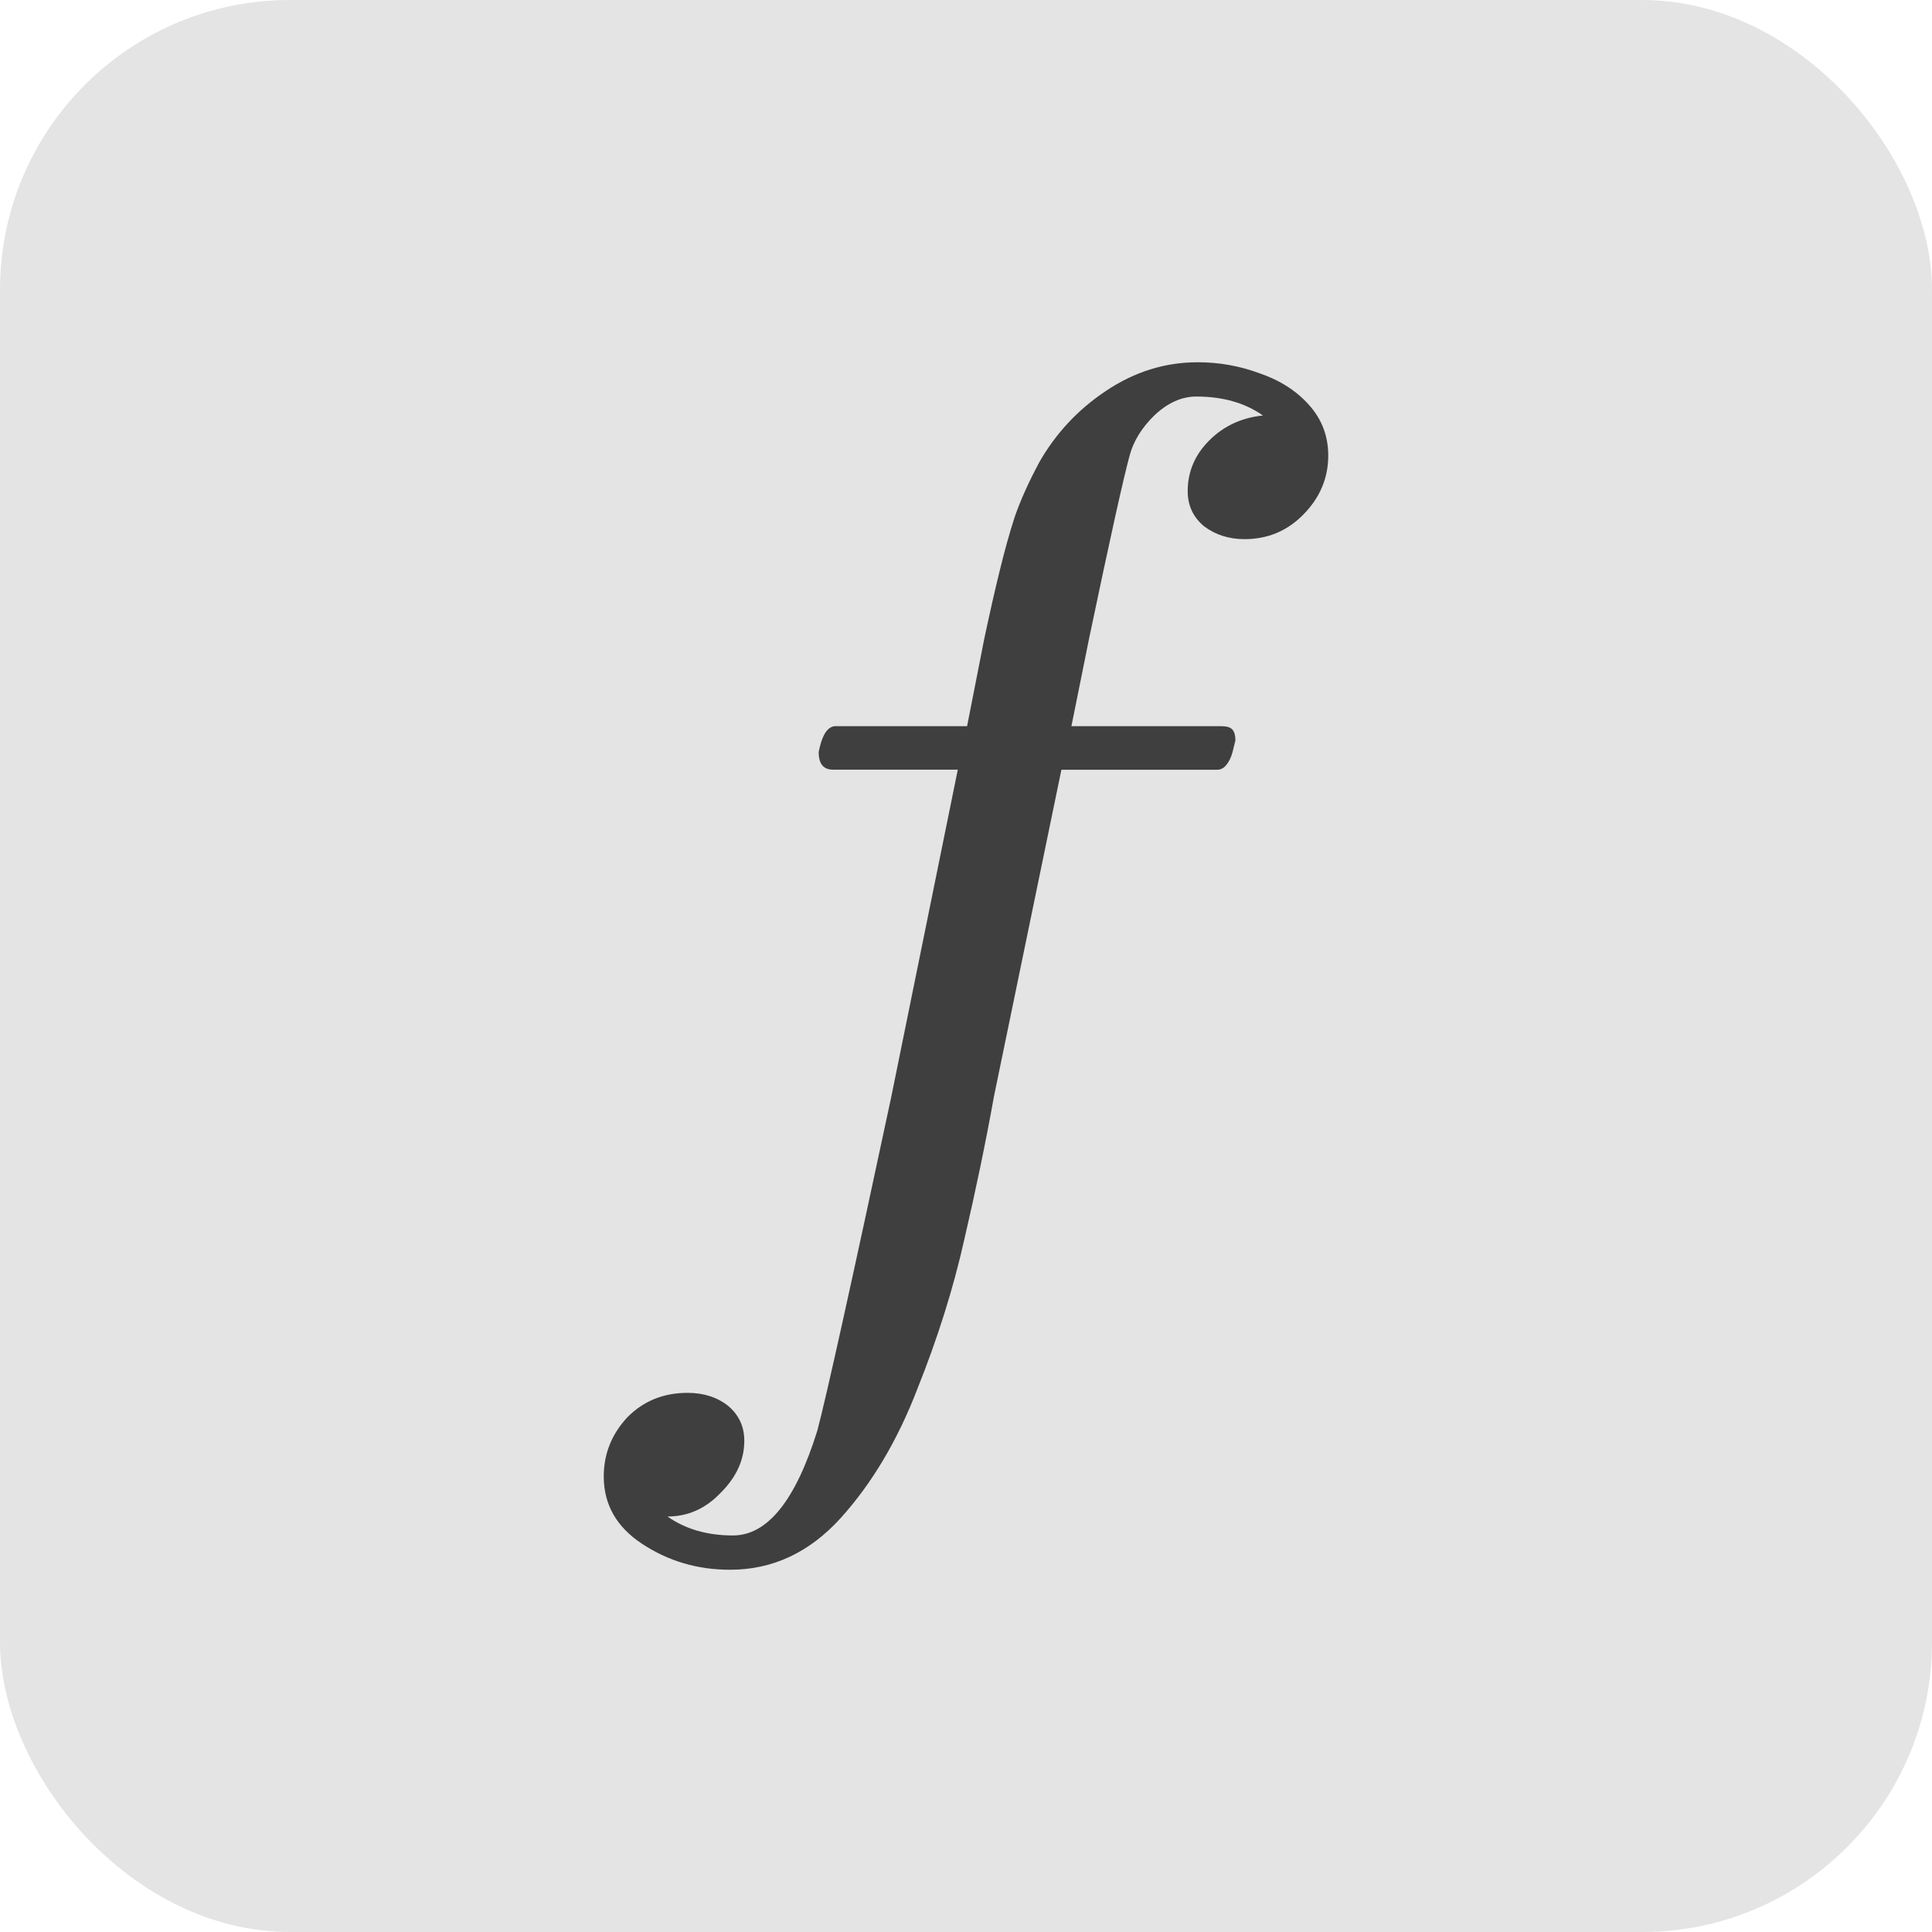 <svg xmlns="http://www.w3.org/2000/svg" width="16" height="16" version="1.1">
 <rect style="fill:#e4e4e4" width="16" height="16" x="0" y="0" ry="2.4"/>
 <path style="fill:#3f3f3f" d="m 5.529,12.56 c 0.149,0.104 0.329,0.156 0.541,0.156 0.286,0 0.519,-0.29 0.699,-0.869 0.074,-0.279 0.278,-1.198 0.611,-2.758 L 7.932,6.374 H 6.898 c -0.078,0 -0.118,-0.048 -0.118,-0.145 0.031,-0.161 0.083,-0.222 0.153,-0.215 H 8.009 L 8.15,5.296 C 8.197,5.074 8.24,4.885 8.279,4.727 8.318,4.567 8.359,4.418 8.403,4.282 8.45,4.146 8.518,3.994 8.608,3.826 8.745,3.587 8.929,3.39 9.161,3.236 9.396,3.079 9.648,3 9.919,3 10.095,3 10.265,3.03 10.43,3.091 10.598,3.148 10.736,3.236 10.841,3.354 10.947,3.472 11,3.612 11,3.773 c 0,0.186 -0.069,0.349 -0.206,0.488 -0.133,0.136 -0.296,0.204 -0.488,0.204 -0.129,0 -0.241,-0.036 -0.335,-0.107 -0.09,-0.075 -0.135,-0.172 -0.135,-0.29 0,-0.161 0.059,-0.3 0.176,-0.418 0.121,-0.122 0.27,-0.191 0.447,-0.209 C 10.31,3.336 10.126,3.284 9.907,3.284 c -0.121,0 -0.237,0.052 -0.347,0.156 C 9.454,3.544 9.386,3.655 9.355,3.773 9.304,3.959 9.192,4.463 9.02,5.285 L 8.873,6.014 h 1.24 c 0.078,0 0.118,0.022 0.118,0.119 -0.004,0.018 -0.012,0.05 -0.024,0.097 -0.012,0.043 -0.029,0.079 -0.053,0.107 -0.02,0.025 -0.045,0.038 -0.076,0.038 H 8.79 L 8.232,9.078 C 8.162,9.468 8.079,9.865 7.985,10.269 7.895,10.67 7.766,11.081 7.597,11.503 7.433,11.929 7.221,12.285 6.963,12.571 6.704,12.857 6.399,13 6.046,13 5.776,13 5.533,12.928 5.317,12.785 5.106,12.646 5,12.46 5,12.227 c 0,-0.186 0.065,-0.349 0.194,-0.488 0.133,-0.136 0.3,-0.204 0.5,-0.204 0.133,0 0.245,0.036 0.335,0.107 0.09,0.075 0.135,0.172 0.135,0.29 0,0.157 -0.065,0.3 -0.194,0.429 -0.125,0.132 -0.272,0.198 -0.441,0.198 z"/>
</svg>

